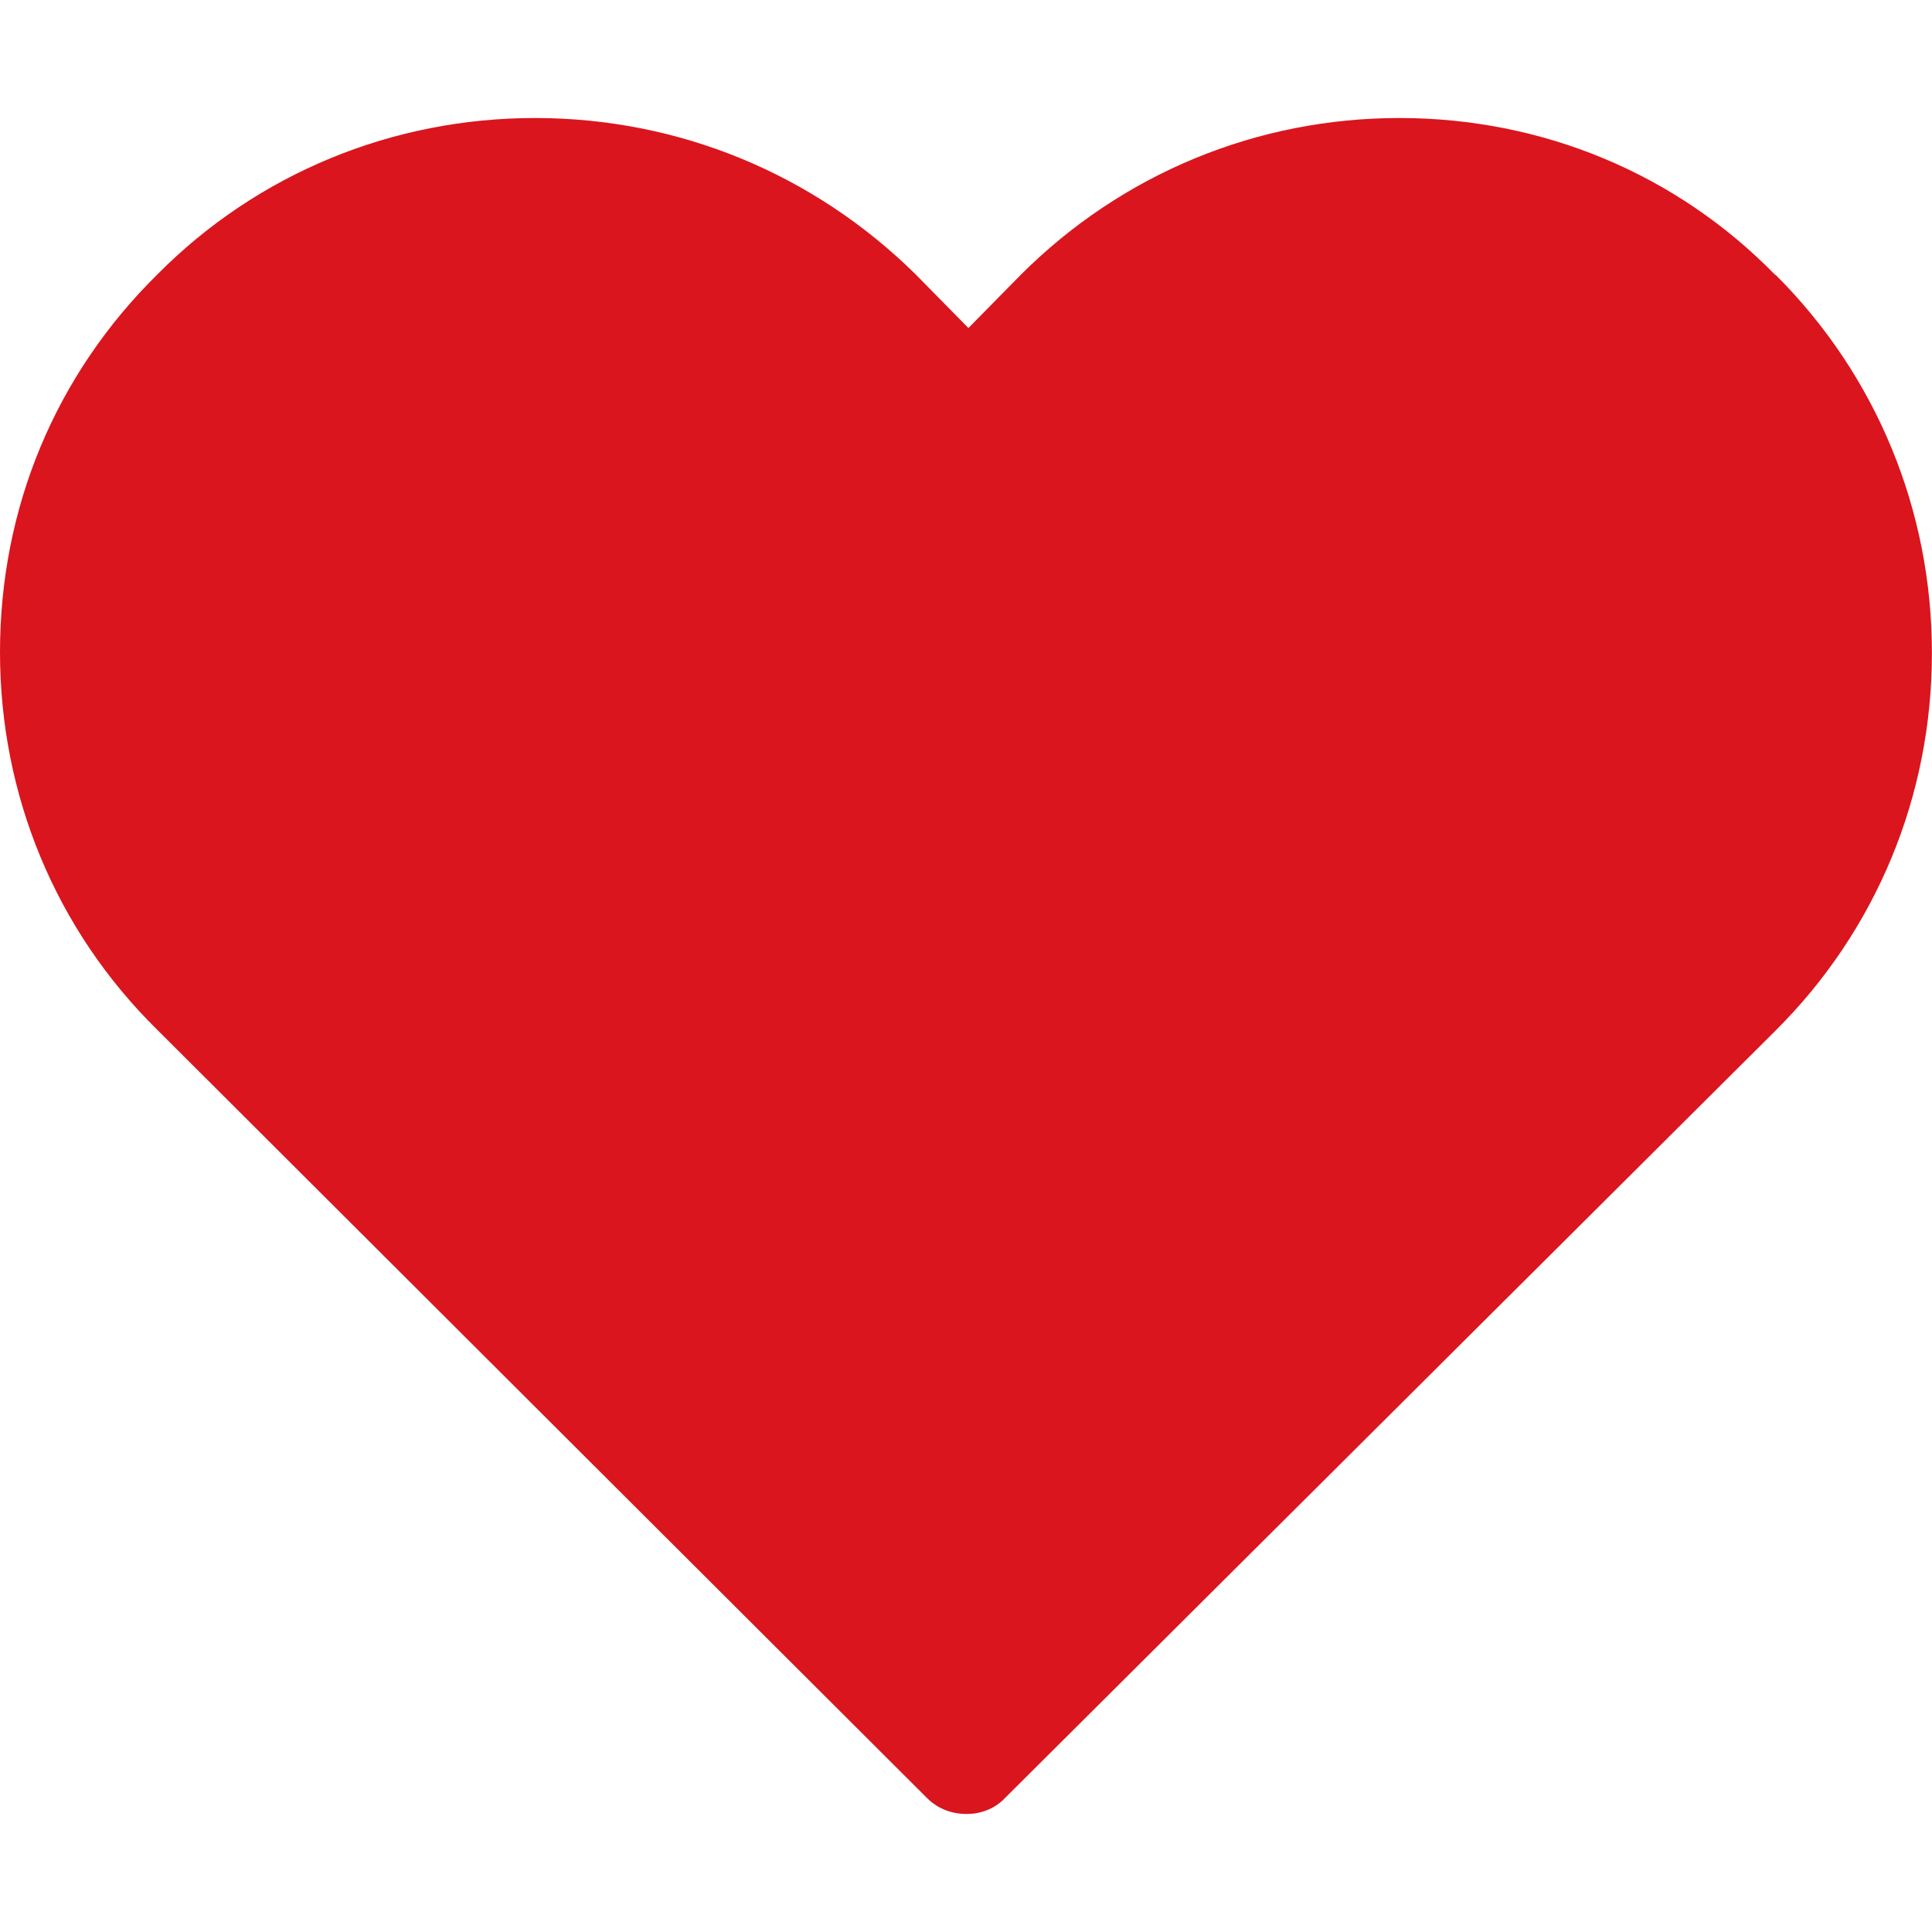 <?xml version="1.0" encoding="utf-8"?>
<!-- Generator: Adobe Illustrator 15.0.0, SVG Export Plug-In . SVG Version: 6.00 Build 0)  -->
<!DOCTYPE svg PUBLIC "-//W3C//DTD SVG 1.1//EN" "http://www.w3.org/Graphics/SVG/1.1/DTD/svg11.dtd">
<svg version="1.1" id="Layer_1" xmlns="http://www.w3.org/2000/svg" xmlns:xlink="http://www.w3.org/1999/xlink" x="0px" y="0px"
	 width="24px" height="24px" viewBox="0.5 0.5 24 24" enable-background="new 0.5 0.5 24 24" xml:space="preserve">
<path fill="#DA151D" d="M22.552,3.915c-1.23-1.26-2.895-1.949-4.667-1.949c-1.771,0-3.445,0.689-4.706,1.949l-0.649,0.66
	l-0.659-0.67c-1.27-1.25-2.943-1.939-4.726-1.939c-1.771,0-3.445,0.689-4.686,1.939C1.189,5.156,0.5,6.81,0.5,8.602
	c0,1.771,0.689,3.445,1.949,4.686l9.568,9.549c0.138,0.138,0.314,0.197,0.492,0.197c0.167,0,0.345-0.06,0.474-0.197l9.568-9.529
	c1.26-1.251,1.948-2.924,1.948-4.696s-0.688-3.446-1.94-4.696L22.552,3.915L22.552,3.915z"/>
</svg>

